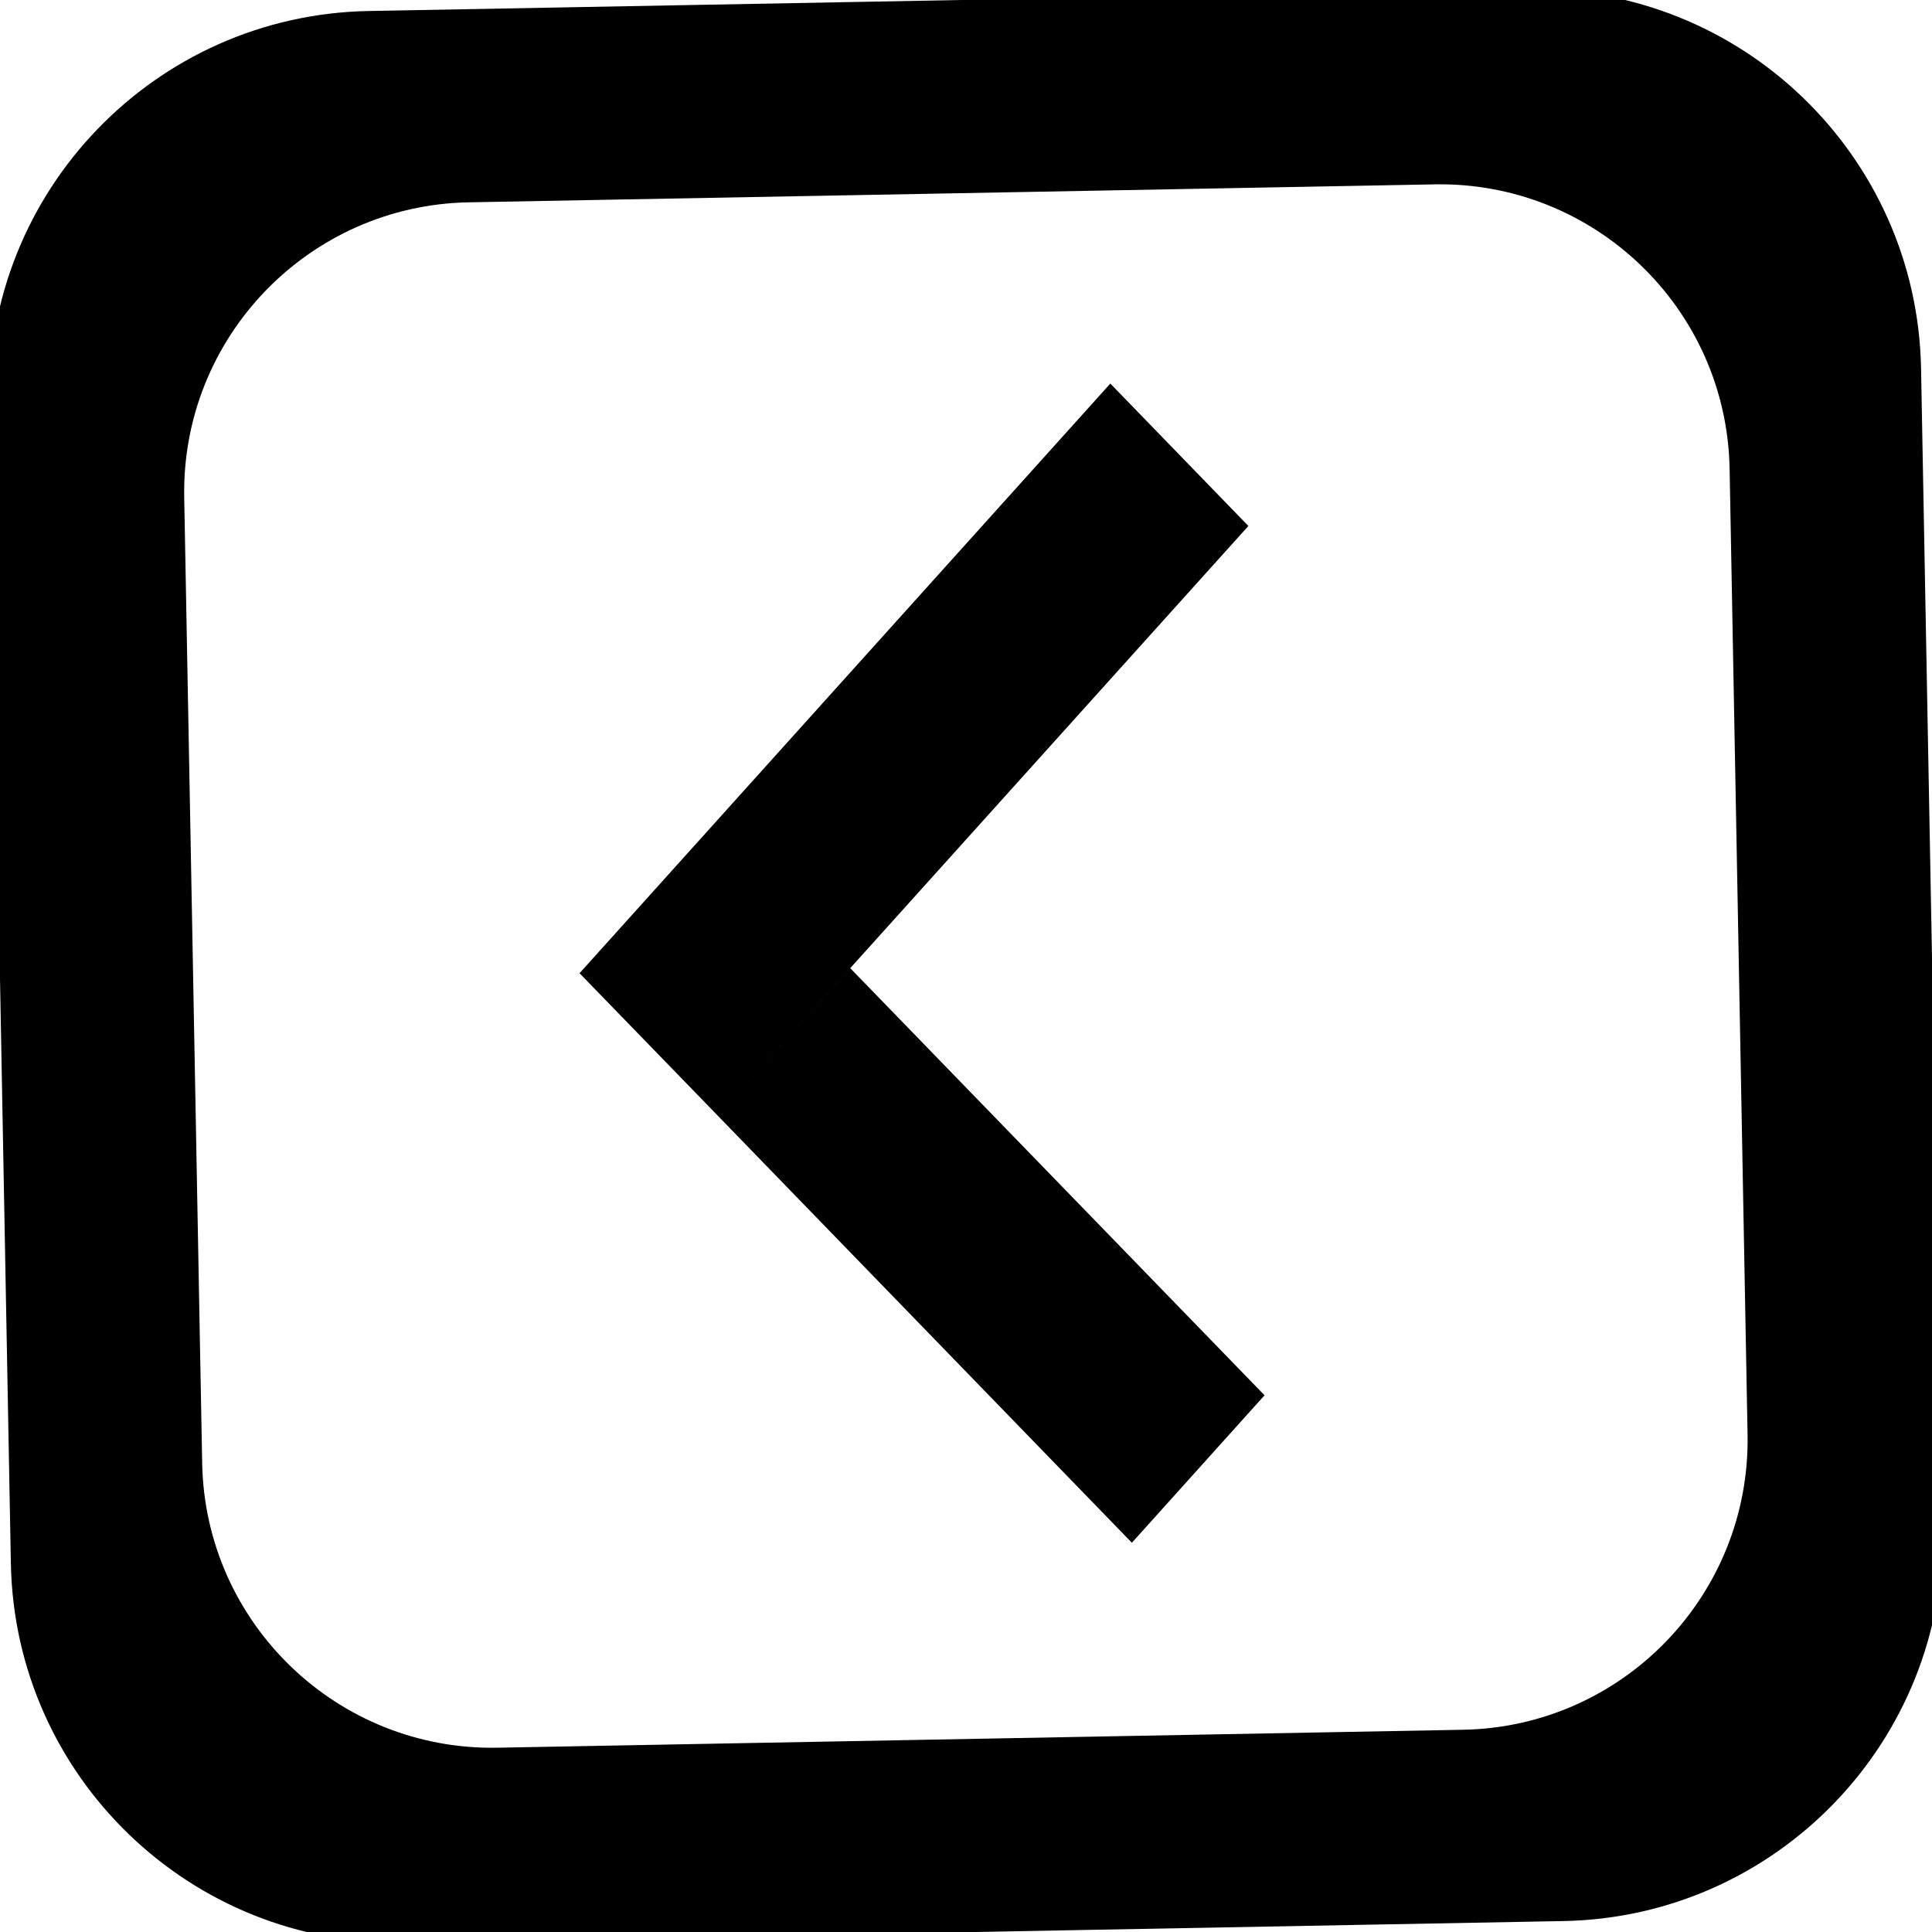 <?xml version="1.0"?>
<svg width="137.145" height="137.145" xmlns="http://www.w3.org/2000/svg" xmlns:svg="http://www.w3.org/2000/svg" enable-background="new 0 0 137.145 137.145" version="1.1">
 <g class="layer">
  <title>Layer 1</title>
  <g id="svg_1" transform="rotate(-91.065 68.57 68.575)">
   <g id="svg_2">
    <path d="m37.71,89.2l30.86,-28.84l-10.28,-9.61l-30.87,28.84l10.29,9.61zm72.01,-89.2l-82.29,0c-15.15,0 -27.43,12.28 -27.43,27.43l0,82.29c0,15.14 12.28,27.43 27.43,27.43l82.29,0c15.14,0 27.42,-12.28 27.42,-27.43l0,-82.29c0,-15.15 -12.28,-27.43 -27.42,-27.43zm13.71,102.86c0,11.36 -9.21,20.57 -20.57,20.57l-68.57,0c-11.36,0 -20.58,-9.21 -20.58,-20.57l0,-68.57c0,-11.36 9.22,-20.58 20.58,-20.58l68.57,0c11.36,0 20.57,9.22 20.57,20.58l0,68.57zm-65.14,-52.11l41.14,38.45l10.29,-9.61l-41.15,-38.45l-10.28,9.61z" id="svg_3"/>
   </g>
  </g>
 </g>
</svg>